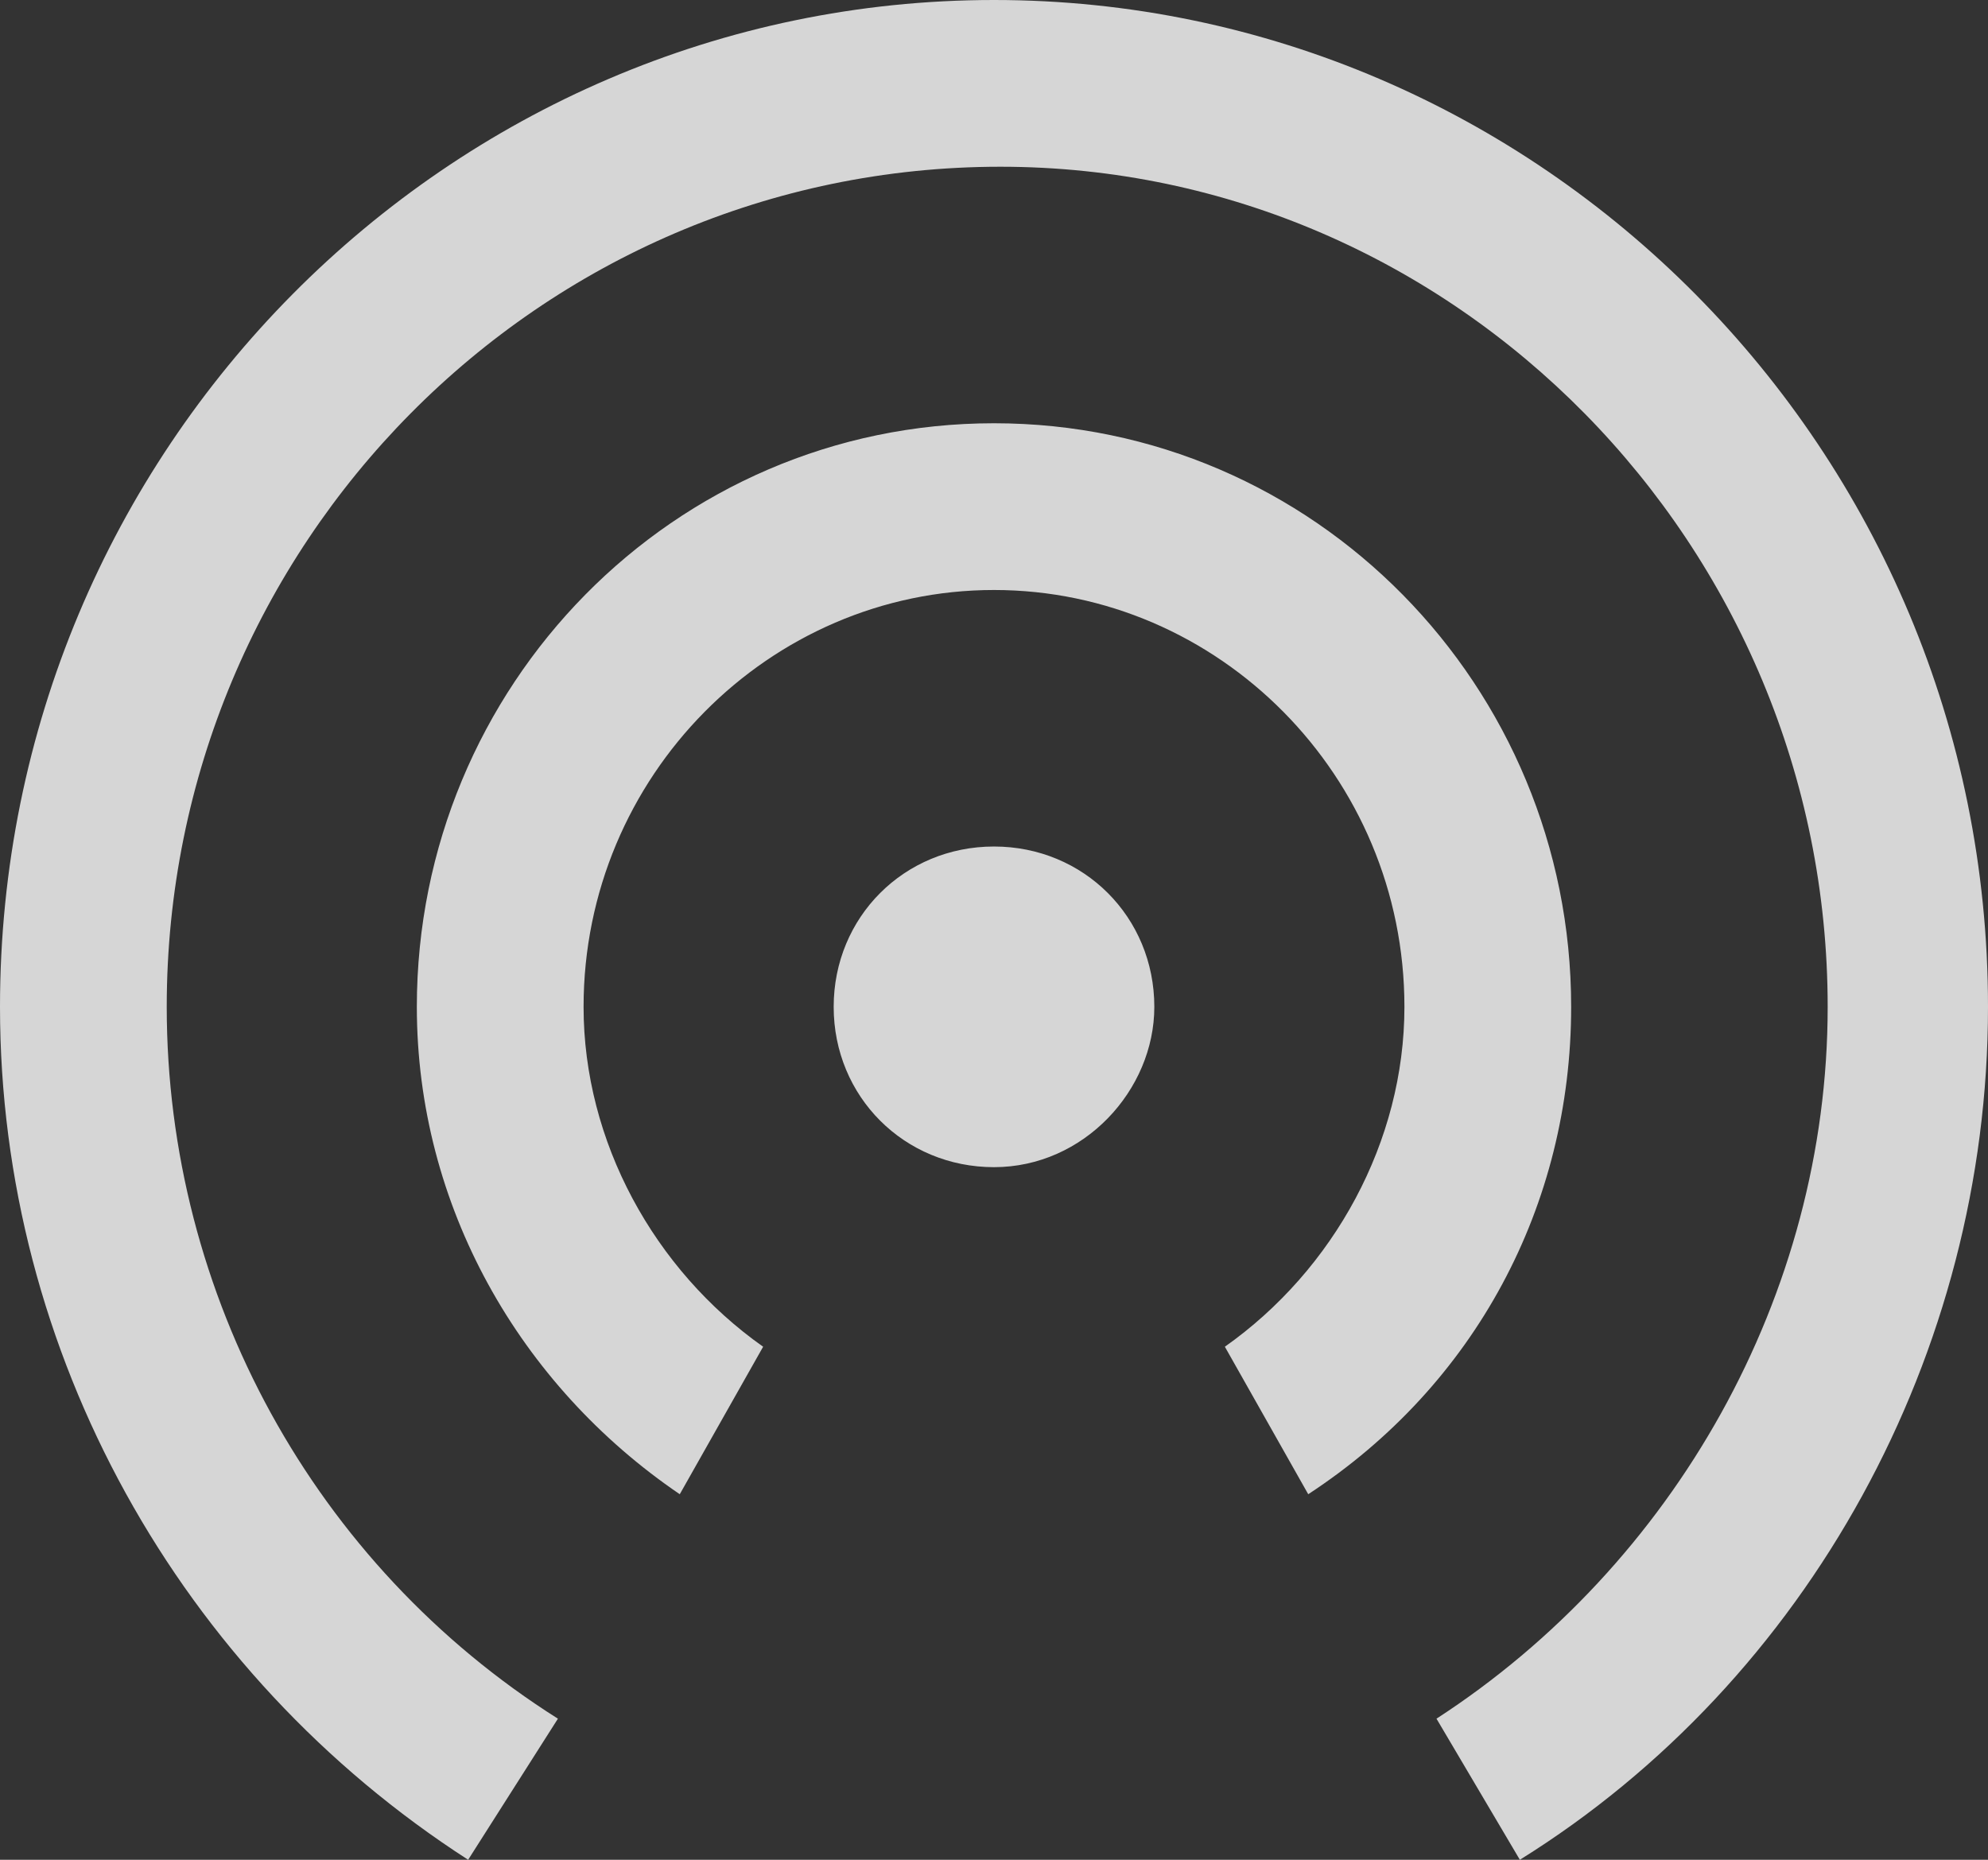 <?xml version="1.0" encoding="utf-8"?>
<!-- Generator: Adobe Illustrator 24.1.2, SVG Export Plug-In . SVG Version: 6.00 Build 0)  -->
<svg version="1.1" id="图层_1" xmlns="http://www.w3.org/2000/svg" xmlns:xlink="http://www.w3.org/1999/xlink" x="0px" y="0px"
	 viewBox="0 0 31 29" enable-background="new 0 0 31 29" xml:space="preserve">
<rect x="0" y="0" width="31" height="29" fill="#333333" stroke="none"/>
<path opacity="0.8" fill="#FFFFFF" enable-background="new    " d="M22.4,26.8c3.7-2.4,6.1-6.6,6.1-11.1c0-7.2-5.8-13.1-12.9-13.1
	C8.4,2.6,2.6,8.5,2.6,15.7c0,4.5,2.3,8.7,6.1,11.1L7.3,29C2.8,26.1,0,21.1,0,15.7C0,7,7,0,15.5,0C24,0,31,7,31,15.7
	c0,5.4-2.8,10.5-7.3,13.3L22.4,26.8z M19.1,21c1.7-1.2,2.8-3.2,2.8-5.3c0-3.6-2.9-6.5-6.4-6.5s-6.4,2.9-6.4,6.5
	c0,2.1,1.1,4.1,2.8,5.3l-1.3,2.3c-2.5-1.7-4.1-4.5-4.1-7.6c0-5,4-9.1,9-9.1s9,4.1,9,9.1c0,3.1-1.5,5.9-4.1,7.6L19.1,21z M15.5,18.2
	c-1.4,0-2.5-1.1-2.5-2.5c0-1.4,1.1-2.5,2.5-2.5c1.4,0,2.5,1.1,2.5,2.5C18,17,16.9,18.2,15.5,18.2z"/>
</svg>

